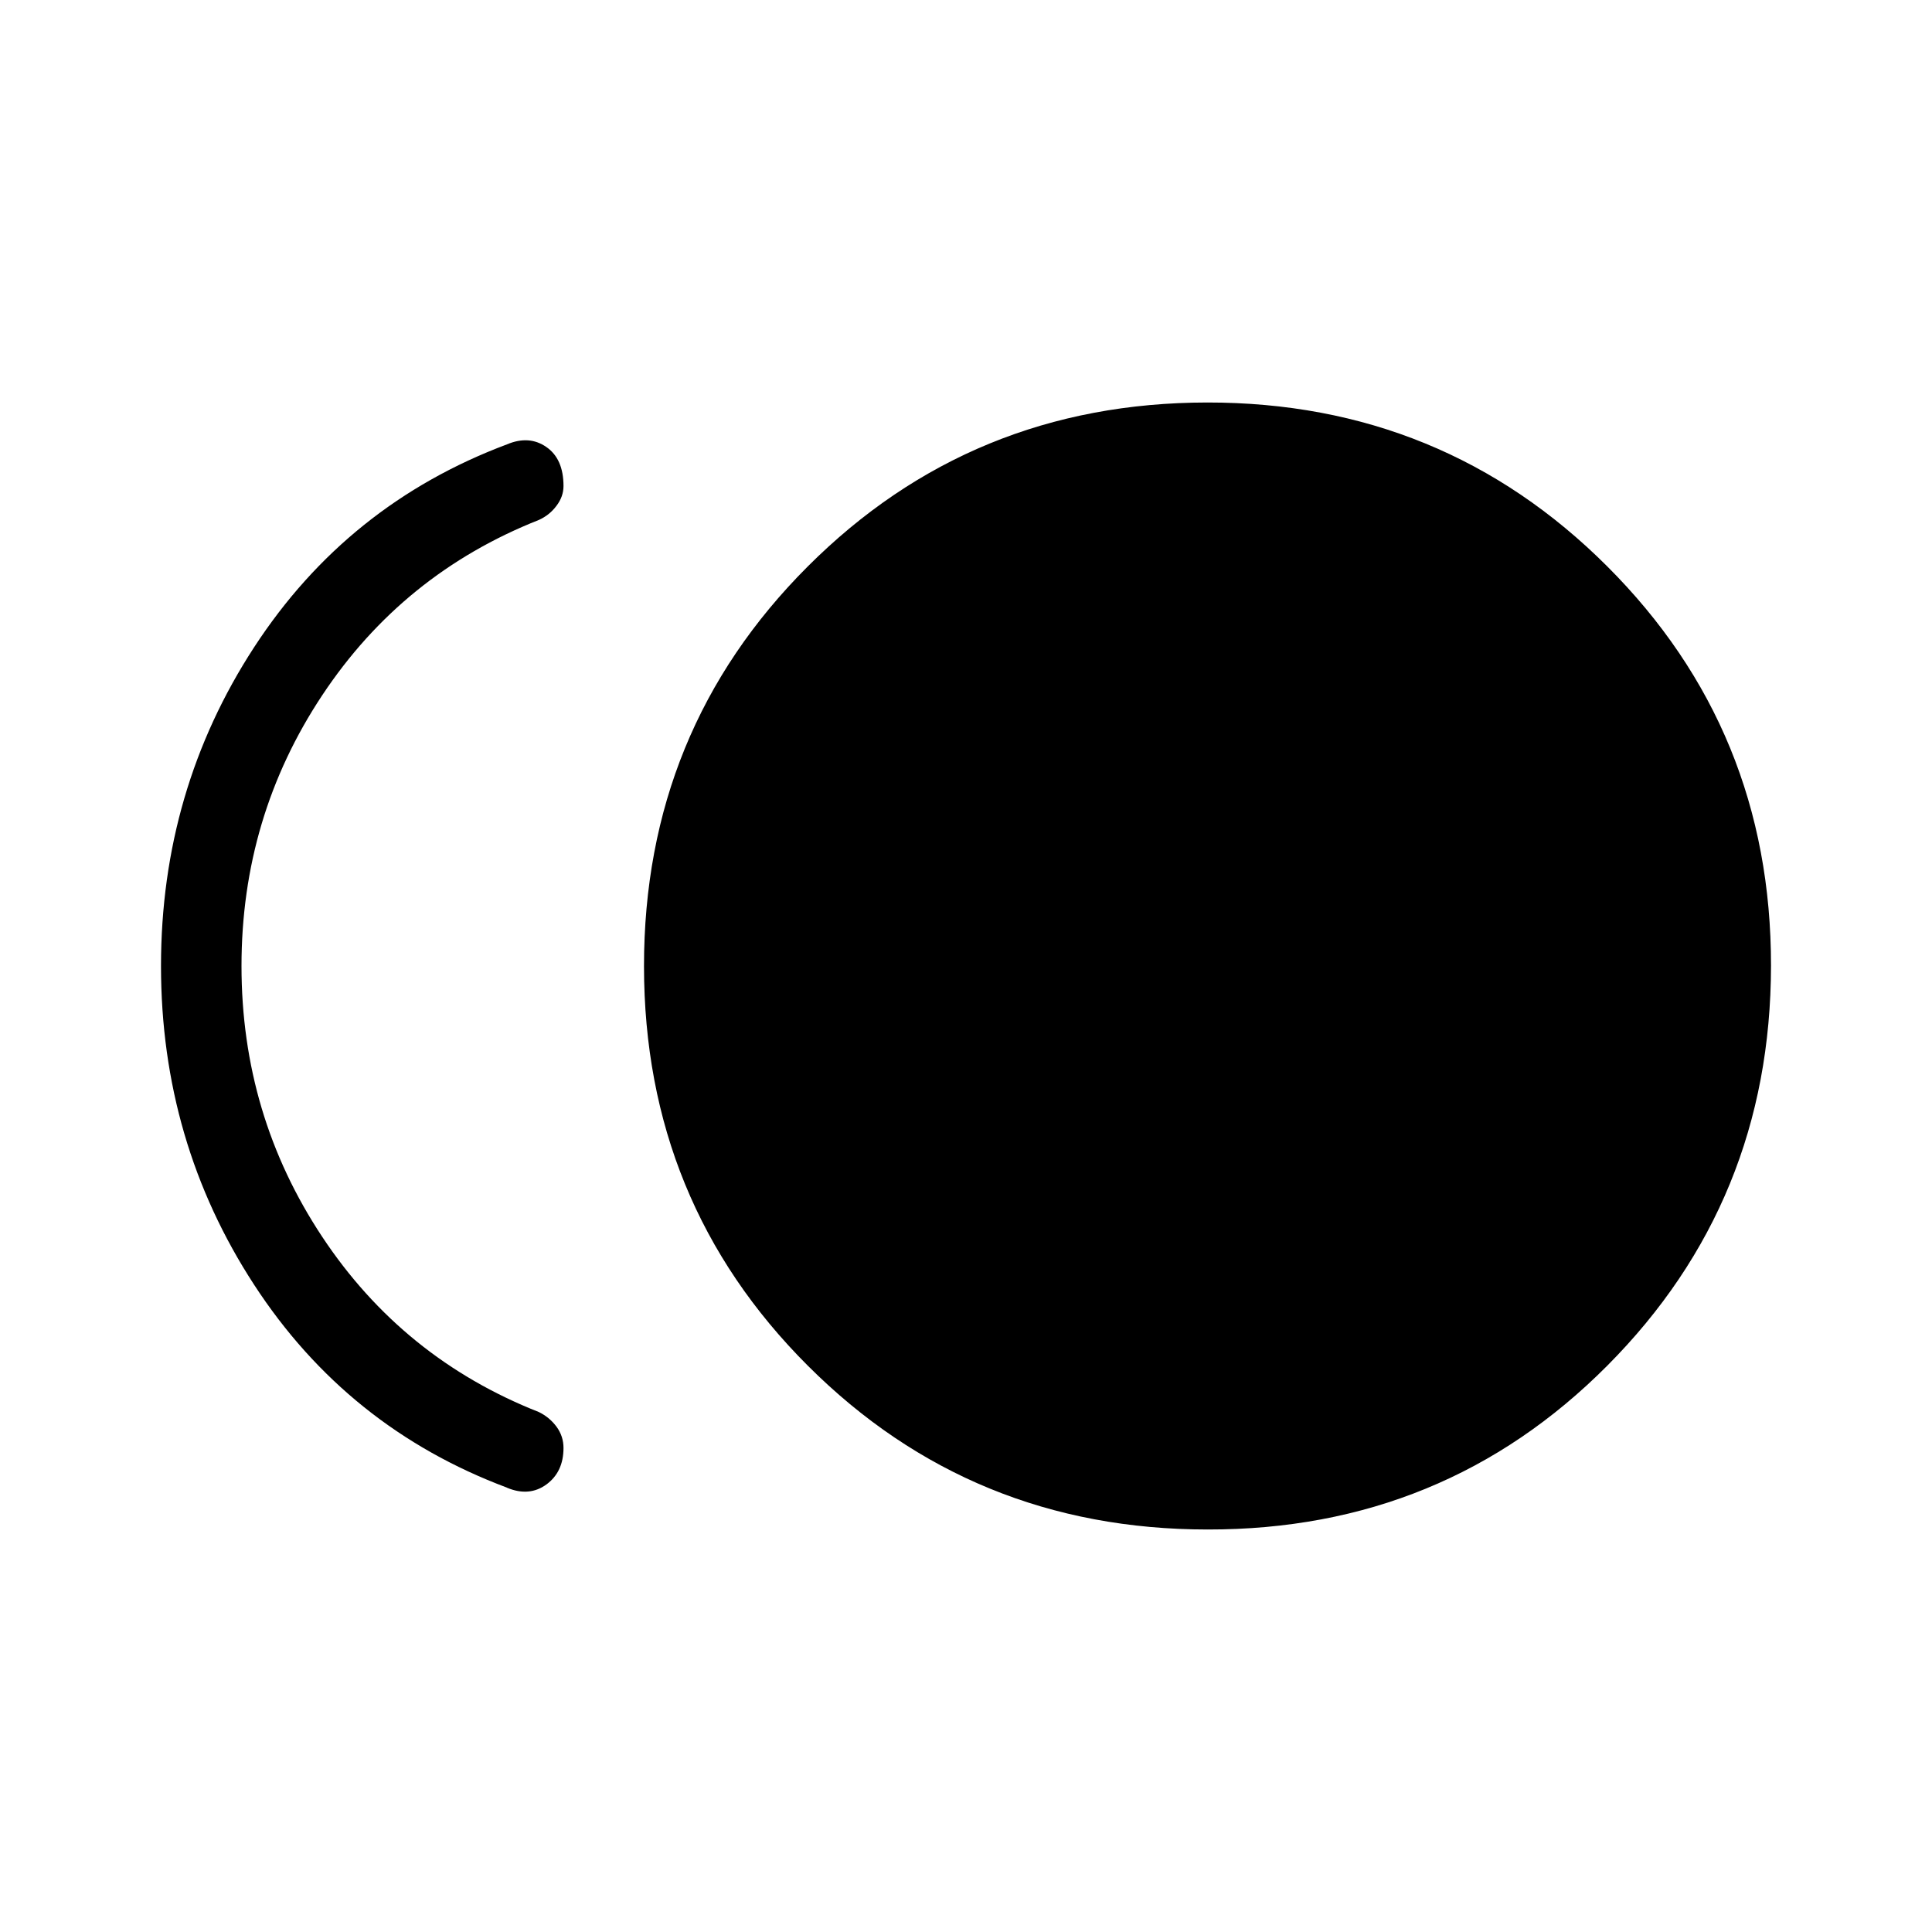 <svg xmlns="http://www.w3.org/2000/svg" width="1em" height="1em" viewBox="0 0 24 24"><path fill="currentColor" d="M15.003 19q-2.93 0-4.966-2.033T8 12.003t2.034-4.966T14.997 5t4.967 2.034T22 11.997t-2.033 4.967T15.003 19m-8.705-.52q-1.984-.743-3.141-2.52T2 12t1.157-3.96q1.157-1.776 3.141-2.52q.275-.116.489.033Q7 5.7 7 6.038q0 .13-.087.245q-.086.116-.219.176q-1.69.668-2.692 2.179T3 12t1.002 3.363t2.692 2.178q.133.065.22.183q.086.118.086.263q0 .298-.213.454q-.214.155-.489.04"/></svg>